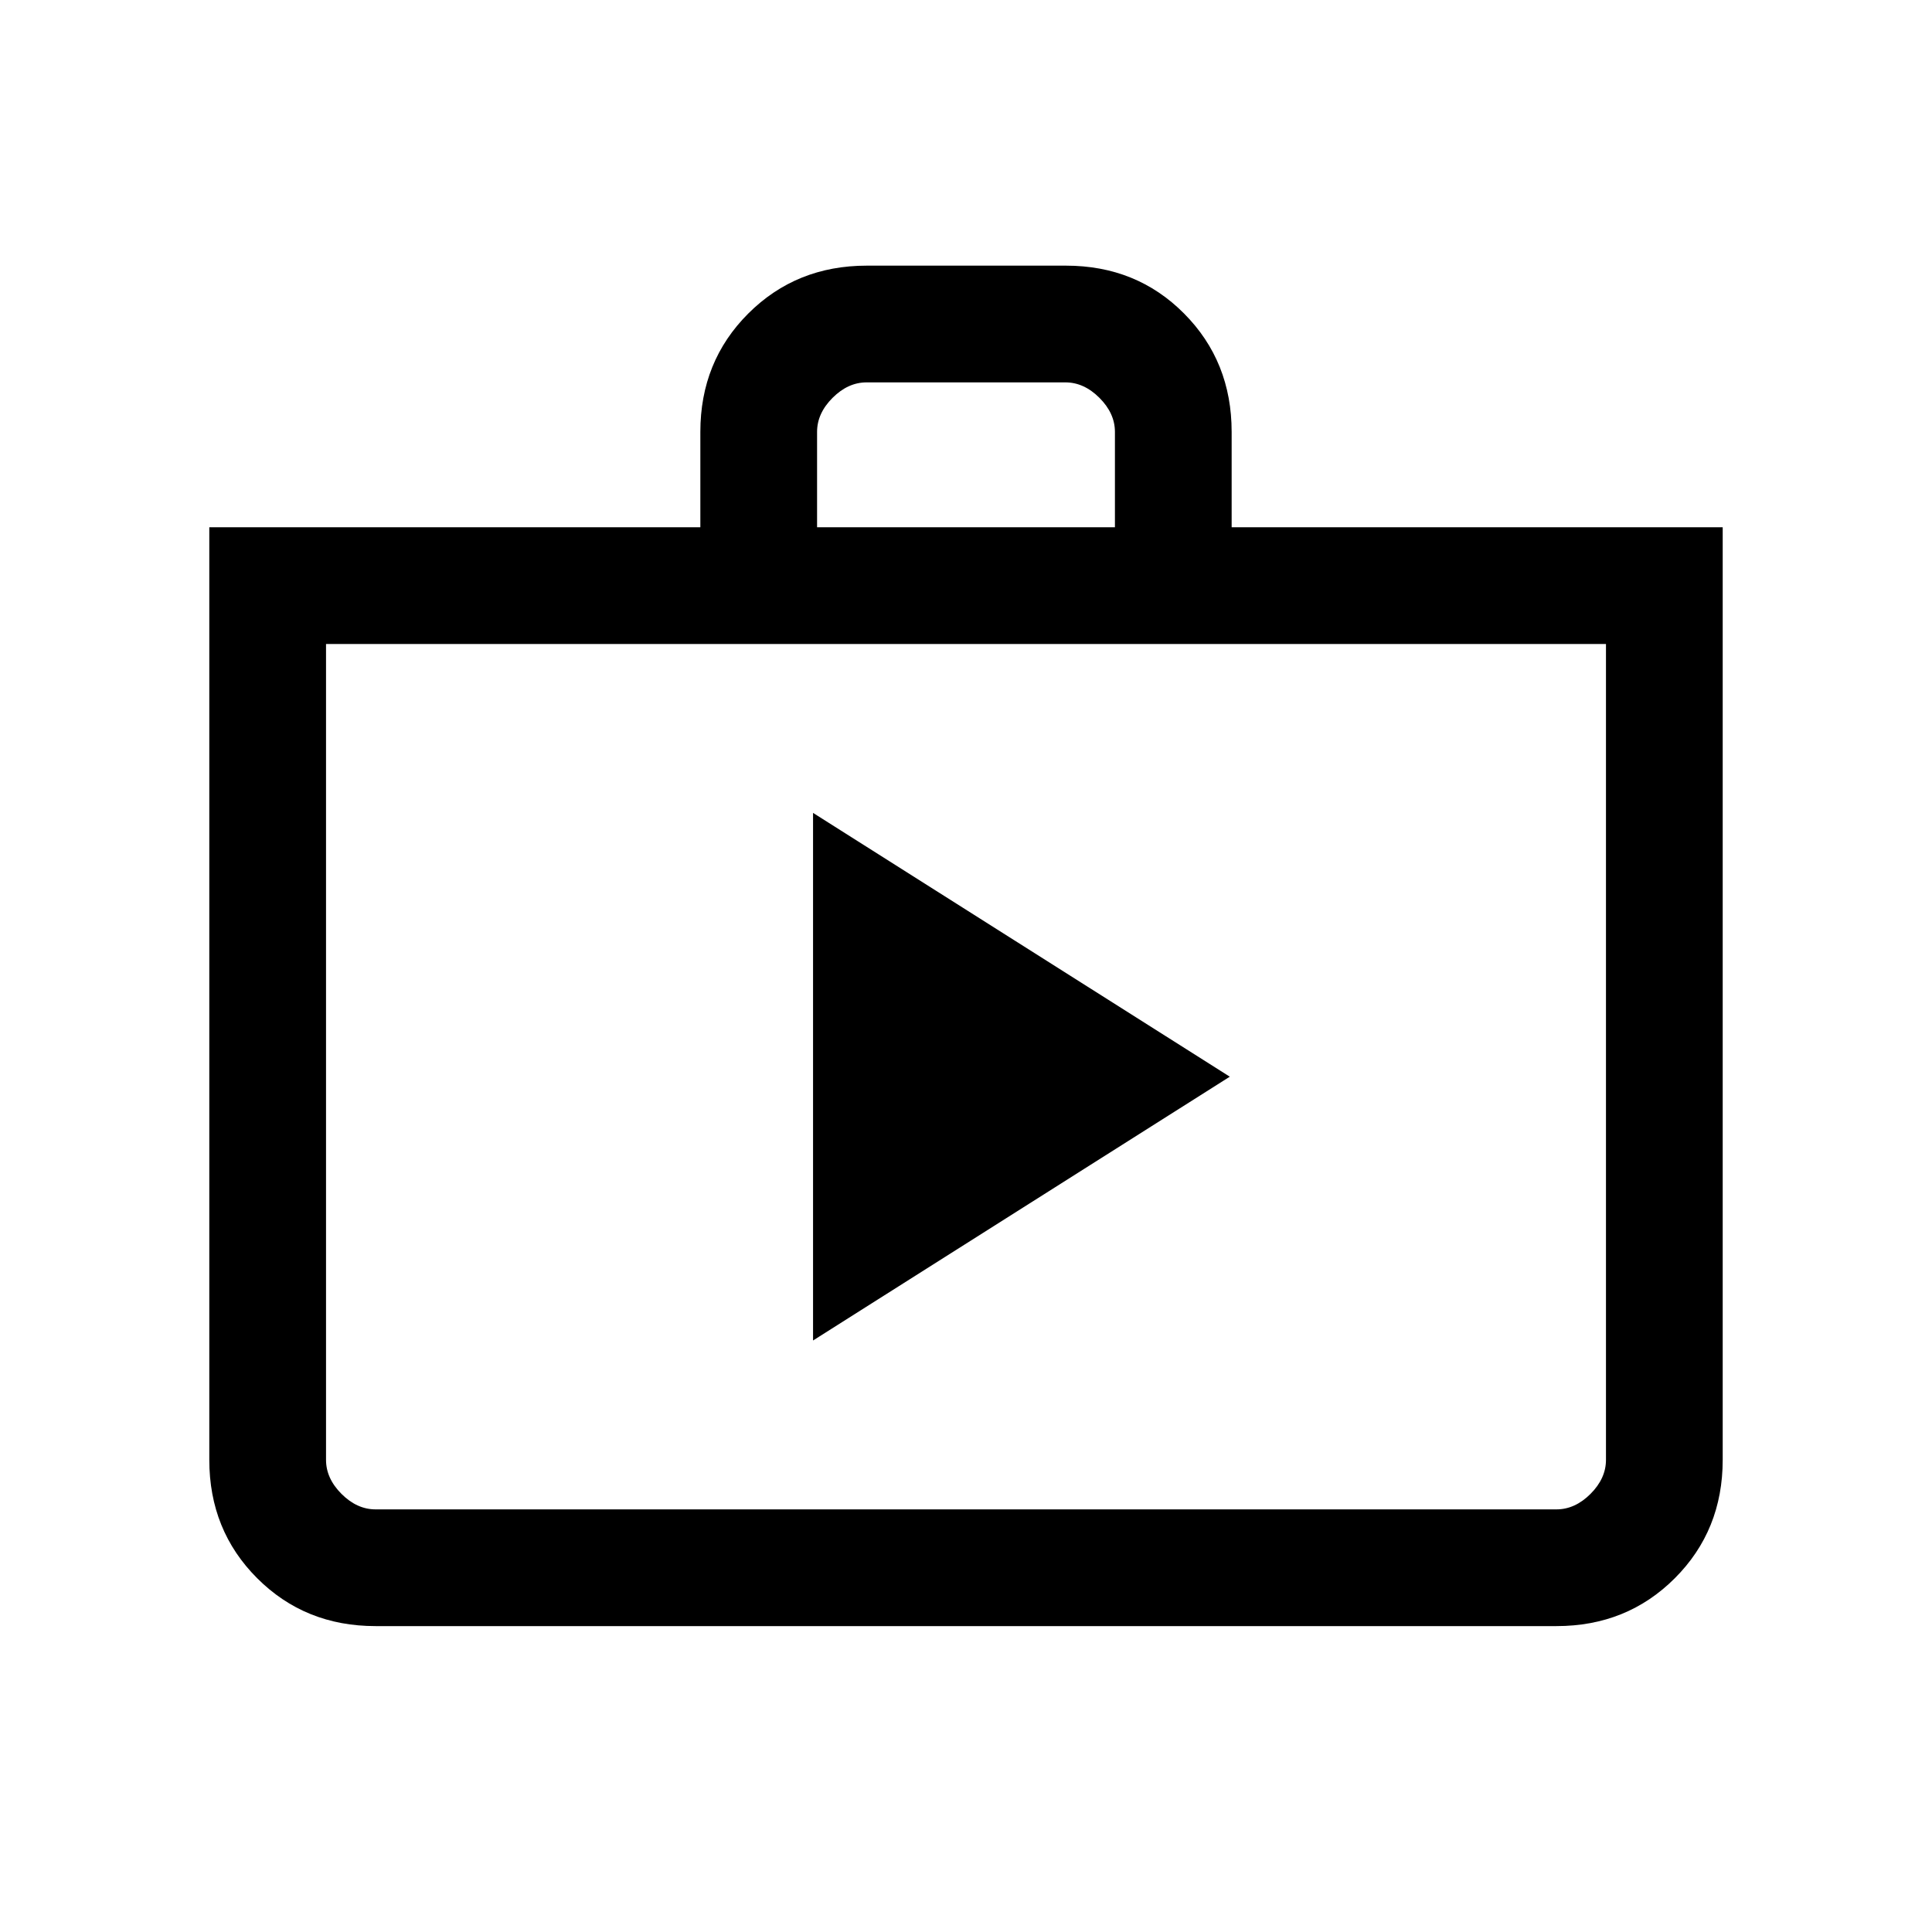 <svg xmlns="http://www.w3.org/2000/svg" height="20" viewBox="0 -960 960 960" width="20"><path d="M404-293.92 611.08-425 404-556.08v262.16ZM186.62-152q-35.05 0-58.83-23.79Q104-199.57 104-234.62V-698h244v-47.39q0-35.04 23.81-58.82Q395.63-828 430.7-828h98.95q35.08 0 58.71 23.79Q612-780.43 612-745.39V-698h244v463.38q0 35.05-23.79 58.83Q808.43-152 773.38-152H186.62Zm0-58h586.76q9.24 0 16.93-7.69 7.69-7.69 7.69-16.93V-640H162v405.38q0 9.24 7.69 16.93 7.69 7.69 16.93 7.69ZM406-698h148v-47.39q0-9.23-7.69-16.92-7.69-7.69-16.93-7.69h-98.76q-9.24 0-16.93 7.69-7.69 7.69-7.69 16.92V-698ZM162-210v-430 430Z"/></svg>